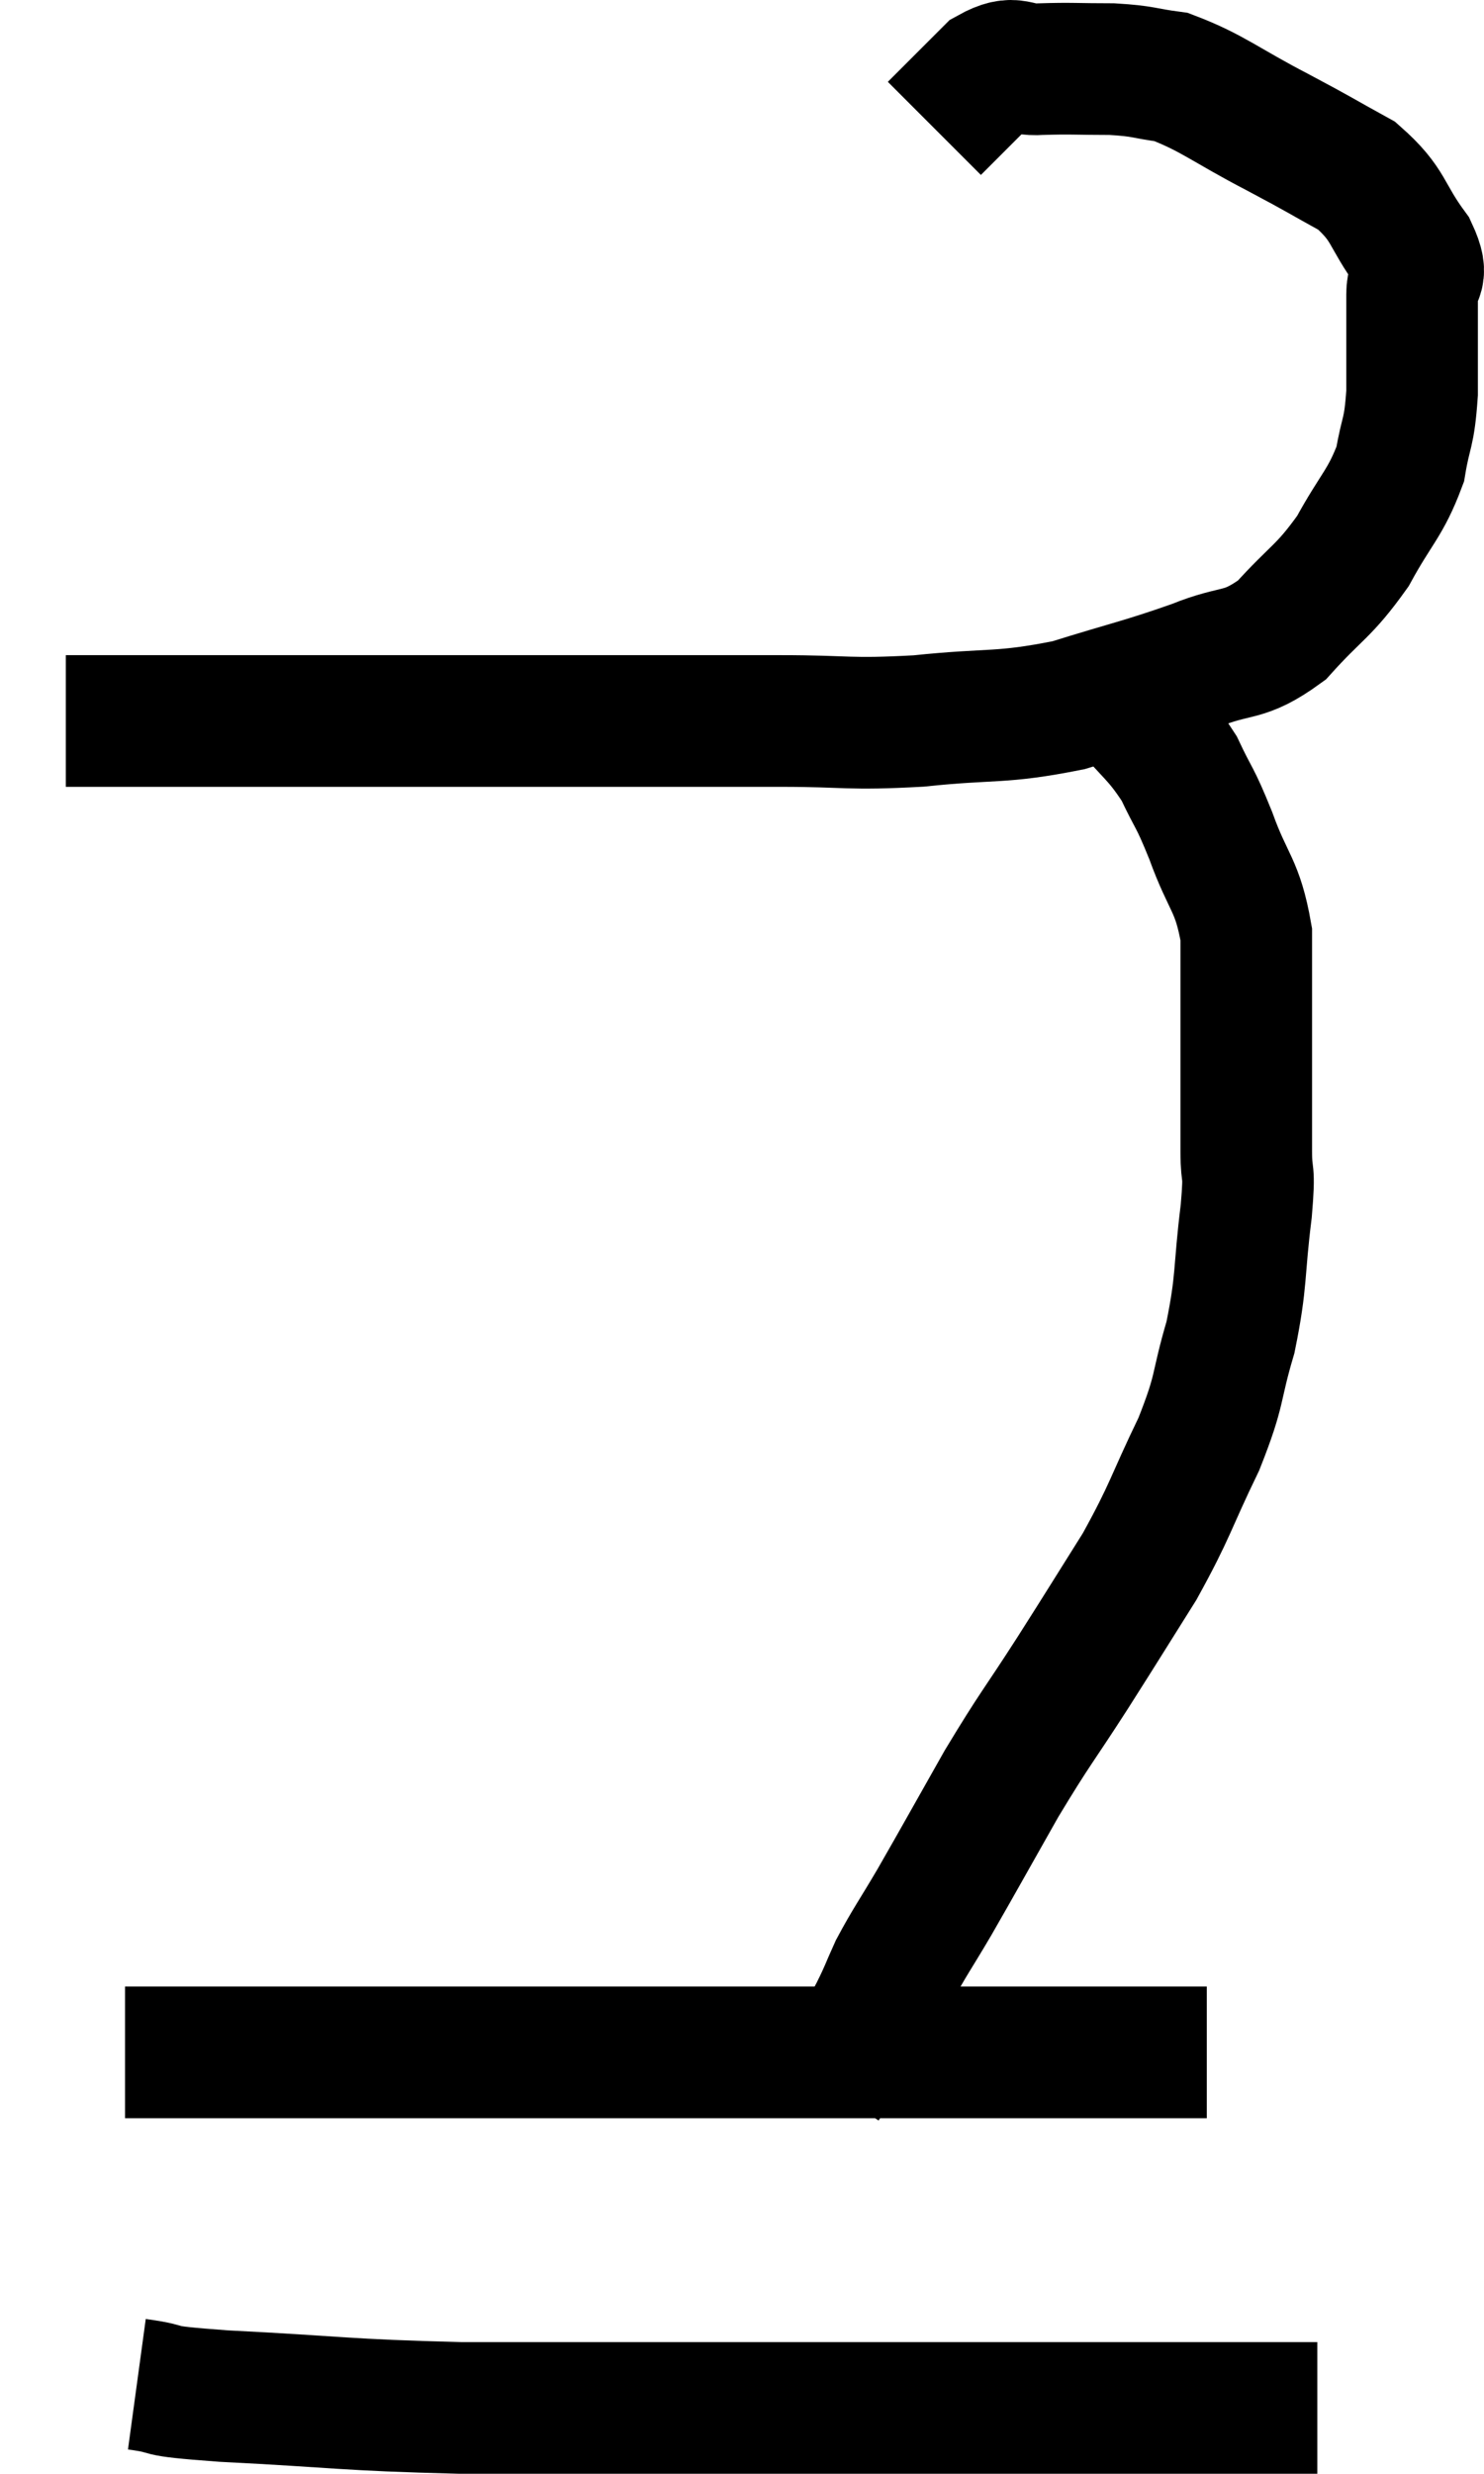 <svg xmlns="http://www.w3.org/2000/svg" viewBox="14 7.35 22.553 37.57" width="22.553" height="37.57"><path d="M 15 18.3 C 16.59 18.3, 16.2 18.3, 18.18 18.3 C 20.55 18.3, 21 18.3, 22.92 18.3 C 24.39 18.3, 24.6 18.3, 25.86 18.3 C 26.91 18.3, 26.865 18.36, 27.96 18.3 C 29.1 18.18, 29.19 18.27, 30.24 18.06 C 31.2 17.76, 31.35 17.745, 32.16 17.46 C 32.82 17.19, 32.88 17.355, 33.48 16.92 C 34.02 16.32, 34.11 16.35, 34.56 15.72 C 34.92 15.06, 35.055 15, 35.28 14.4 C 35.37 13.86, 35.415 13.965, 35.46 13.32 C 35.46 12.57, 35.46 12.36, 35.46 11.82 C 35.46 11.49, 35.67 11.61, 35.46 11.16 C 35.04 10.59, 35.13 10.47, 34.62 10.02 C 34.02 9.69, 34.125 9.735, 33.42 9.36 C 32.61 8.94, 32.43 8.76, 31.8 8.52 C 31.35 8.46, 31.395 8.43, 30.9 8.4 C 30.36 8.4, 30.285 8.385, 29.82 8.4 C 29.43 8.43, 29.445 8.235, 29.04 8.46 C 28.62 8.88, 28.41 9.09, 28.2 9.3 C 28.2 9.3, 28.2 9.3, 28.2 9.3 L 28.2 9.3" fill="none" stroke="black" stroke-width="2"></path><path d="M 31.08 18 C 31.5 18.51, 31.59 18.51, 31.92 19.02 C 32.16 19.53, 32.145 19.41, 32.4 20.04 C 32.67 20.79, 32.805 20.775, 32.94 21.54 C 32.94 22.32, 32.94 22.275, 32.94 23.1 C 32.94 23.97, 32.94 24.18, 32.94 24.84 C 32.94 25.29, 33 25.035, 32.94 25.74 C 32.82 26.7, 32.88 26.775, 32.7 27.66 C 32.46 28.47, 32.565 28.41, 32.22 29.28 C 31.77 30.21, 31.8 30.27, 31.32 31.14 C 30.81 31.95, 30.825 31.935, 30.3 32.76 C 29.76 33.6, 29.745 33.57, 29.22 34.44 C 28.71 35.34, 28.605 35.535, 28.2 36.24 C 27.9 36.75, 27.825 36.84, 27.6 37.26 C 27.45 37.59, 27.465 37.59, 27.3 37.92 C 27.12 38.25, 27.105 38.355, 26.94 38.58 C 26.79 38.7, 26.745 38.715, 26.64 38.82 C 26.58 38.91, 26.55 38.955, 26.52 39 L 26.52 39" fill="none" stroke="black" stroke-width="2"></path><path d="M 15.9 38.52 C 17.07 38.52, 16.95 38.52, 18.24 38.52 C 19.65 38.52, 19.845 38.52, 21.06 38.52 C 22.08 38.52, 22.05 38.52, 23.1 38.52 C 24.18 38.52, 24.15 38.52, 25.26 38.52 C 26.4 38.52, 26.535 38.52, 27.54 38.52 C 28.41 38.52, 28.53 38.52, 29.28 38.52 C 29.91 38.52, 29.82 38.52, 30.54 38.52 C 31.35 38.52, 31.71 38.52, 32.16 38.52 L 32.34 38.52" fill="none" stroke="black" stroke-width="2"></path><path d="M 16.08 43.56 C 16.74 43.65, 16.17 43.65, 17.4 43.74 C 19.2 43.83, 19.185 43.875, 21 43.92 C 22.83 43.92, 22.935 43.92, 24.66 43.92 C 26.28 43.92, 26.475 43.92, 27.9 43.92 C 29.13 43.92, 29.325 43.92, 30.36 43.92 C 31.2 43.92, 31.395 43.92, 32.04 43.92 C 32.49 43.92, 32.565 43.92, 32.94 43.92 C 33.24 43.92, 33.27 43.92, 33.54 43.92 C 33.78 43.92, 33.9 43.92, 34.02 43.92 L 34.02 43.92" fill="none" stroke="black" stroke-width="2"></path></svg>